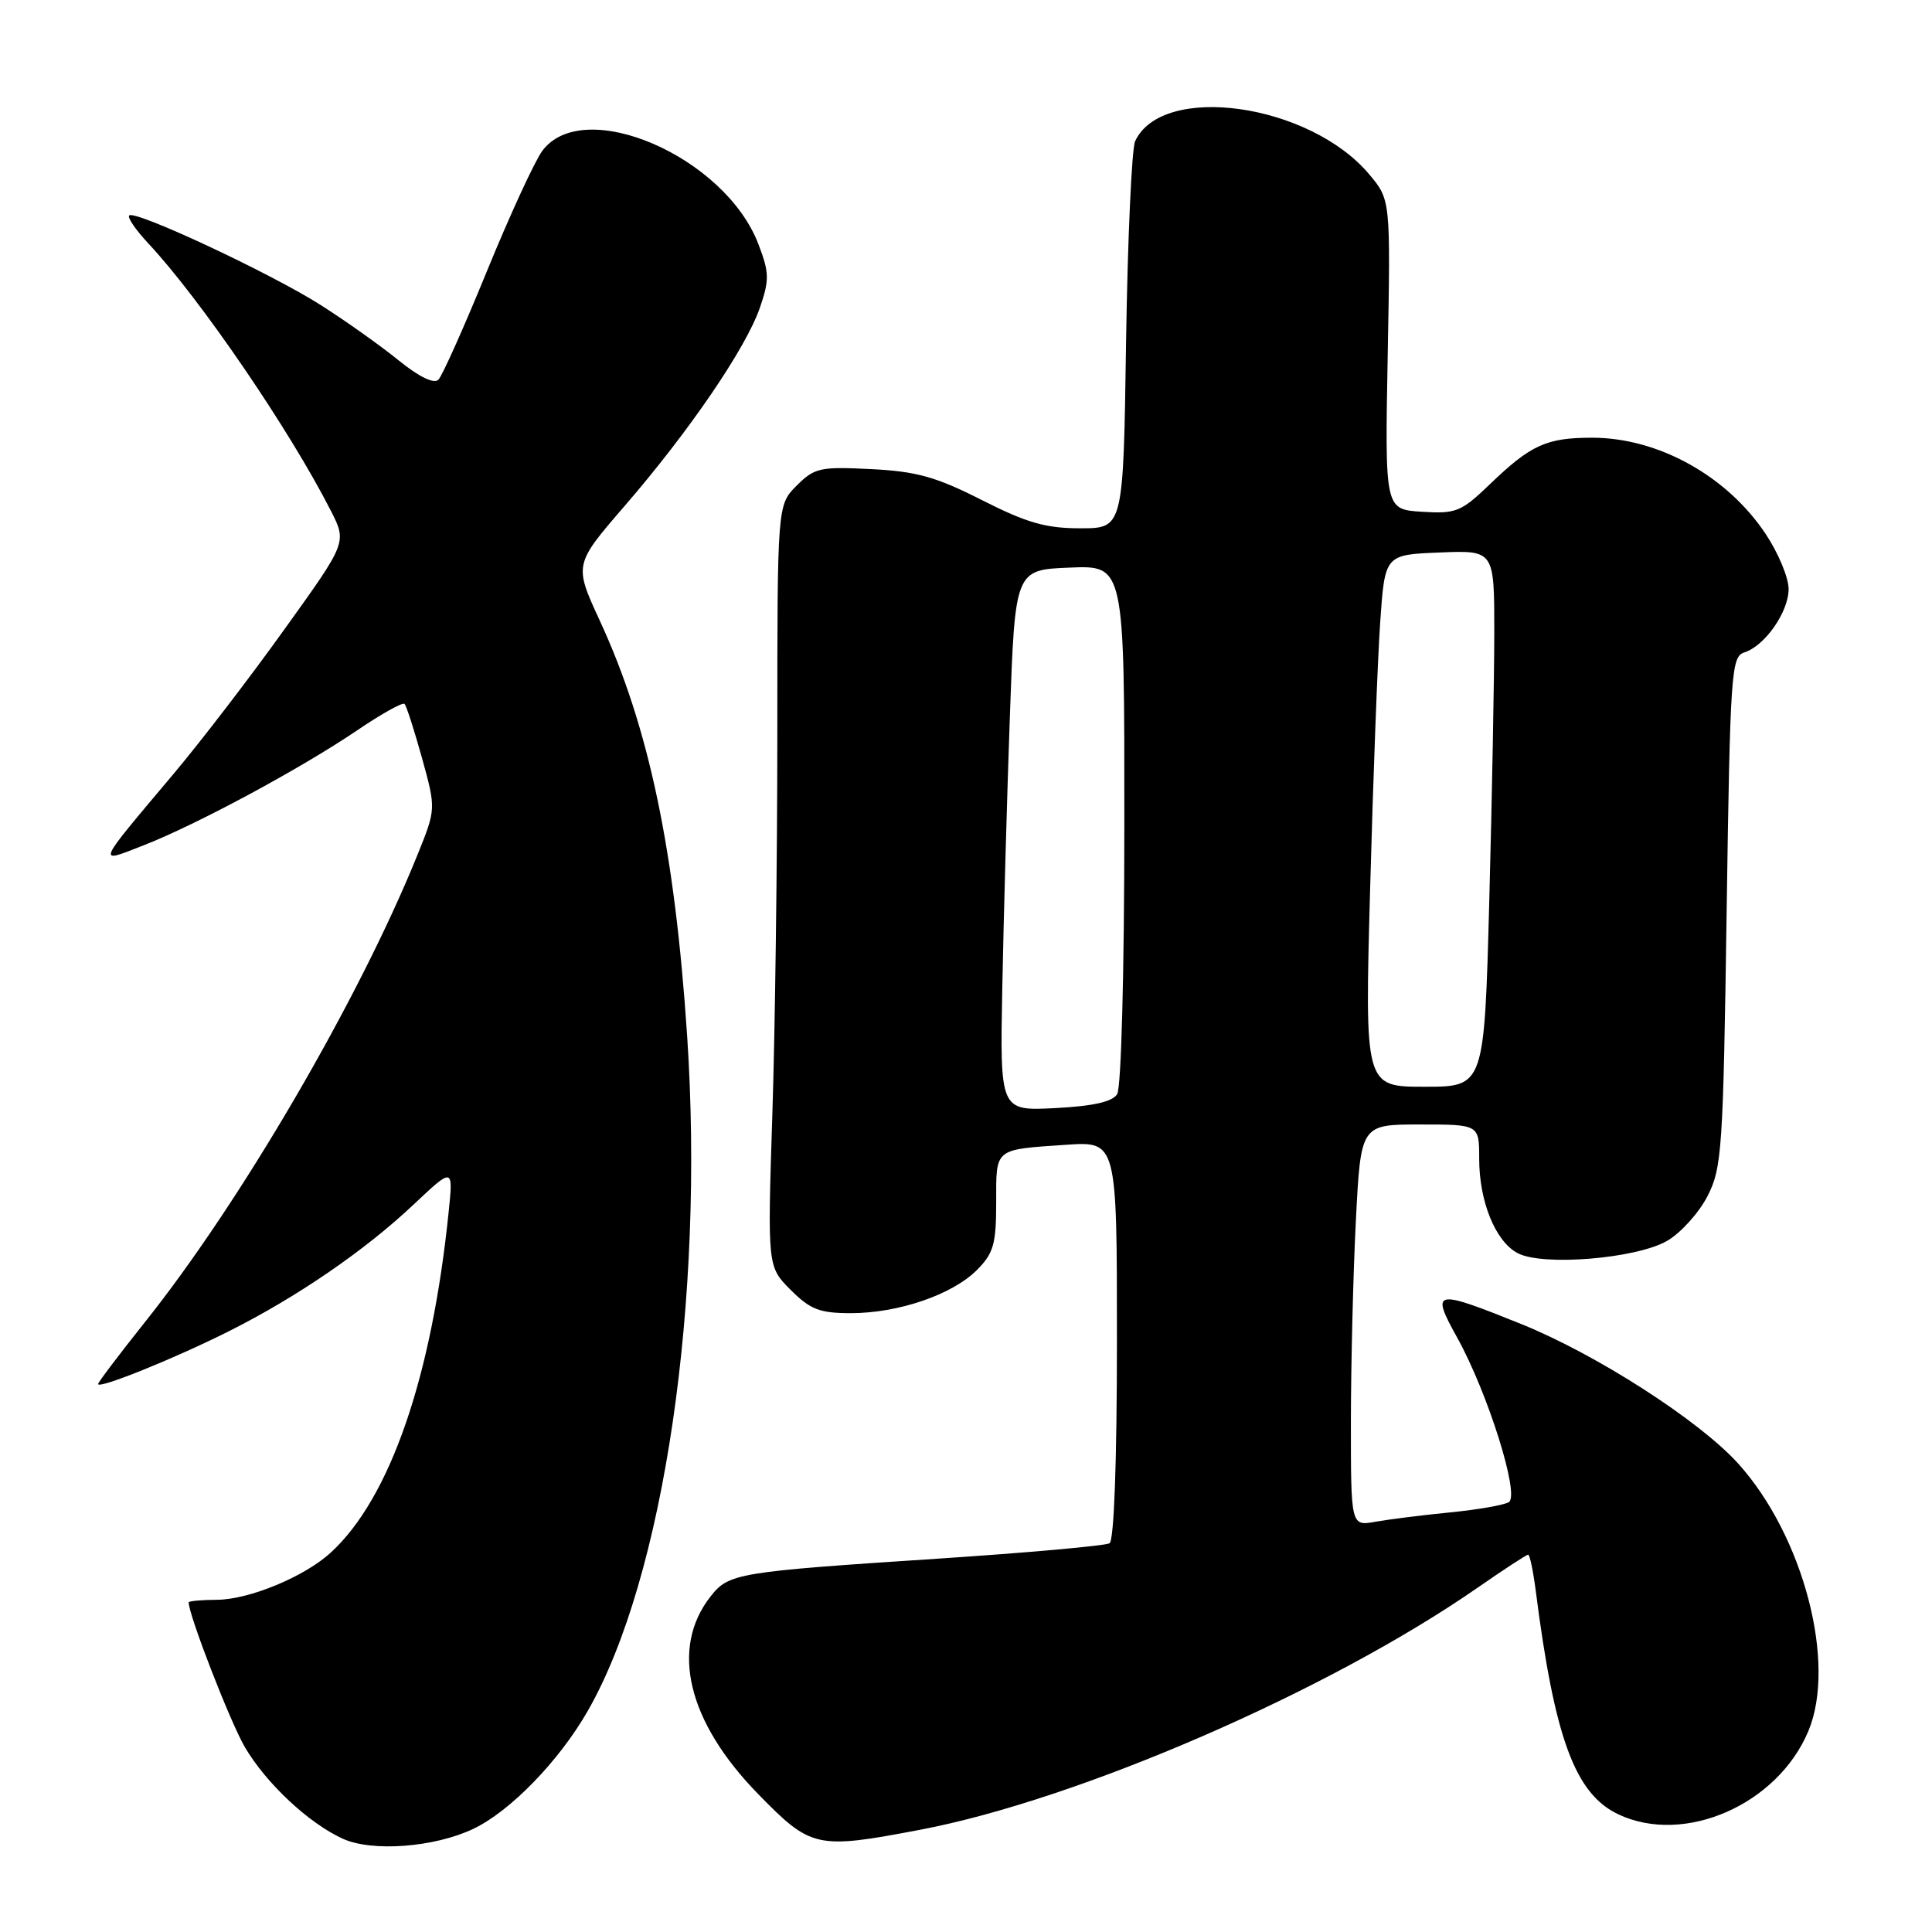 <?xml version="1.0" encoding="UTF-8" standalone="no"?>
<!DOCTYPE svg PUBLIC "-//W3C//DTD SVG 1.1//EN" "http://www.w3.org/Graphics/SVG/1.1/DTD/svg11.dtd" >
<svg xmlns="http://www.w3.org/2000/svg" xmlns:xlink="http://www.w3.org/1999/xlink" version="1.1" viewBox="0 0 256 256">
 <g >
 <path fill="currentColor"
d=" M 62.68 242.35 C 67.59 240.03 74.09 233.34 77.89 226.69 C 87.98 209.07 93.38 172.33 91.05 137.26 C 89.41 112.62 85.98 96.33 79.49 82.27 C 76.05 74.82 76.05 74.82 82.77 67.04 C 91.34 57.13 98.85 46.11 100.69 40.77 C 101.96 37.08 101.94 36.13 100.50 32.37 C 96.06 20.72 77.30 12.63 71.85 20.00 C 70.84 21.38 67.54 28.54 64.52 35.93 C 61.50 43.32 58.61 49.79 58.09 50.31 C 57.50 50.90 55.54 49.95 52.82 47.75 C 50.45 45.82 45.80 42.52 42.50 40.42 C 35.88 36.21 17.88 27.79 17.12 28.55 C 16.85 28.81 18.00 30.49 19.66 32.26 C 26.55 39.64 38.37 56.94 43.84 67.68 C 45.97 71.86 45.97 71.86 37.73 83.33 C 33.21 89.65 26.58 98.29 23.00 102.54 C 12.56 114.95 12.77 114.45 19.10 111.98 C 26.09 109.25 39.92 101.80 47.33 96.77 C 50.53 94.60 53.36 93.02 53.60 93.27 C 53.85 93.51 54.89 96.75 55.92 100.45 C 57.78 107.19 57.78 107.19 55.29 113.34 C 47.54 132.47 31.87 159.34 19.17 175.23 C 15.78 179.49 13.00 183.16 13.00 183.39 C 13.00 184.10 23.11 180.02 30.30 176.41 C 39.33 171.88 48.31 165.73 54.78 159.63 C 60.06 154.66 60.06 154.66 59.45 160.58 C 57.21 182.49 51.69 198.47 43.87 205.69 C 40.40 208.90 33.05 211.95 28.75 211.98 C 26.69 211.99 25.00 212.15 25.00 212.32 C 25.00 214.00 30.52 228.22 32.45 231.51 C 35.27 236.31 40.90 241.58 45.42 243.64 C 49.30 245.41 57.52 244.79 62.68 242.35 Z  M 121.89 242.46 C 142.91 238.47 176.06 224.08 195.80 210.37 C 199.26 207.97 202.27 206.00 202.49 206.00 C 202.70 206.00 203.15 208.14 203.49 210.75 C 205.99 230.33 208.70 237.68 214.42 240.40 C 223.17 244.55 235.54 239.13 239.62 229.37 C 243.38 220.36 238.95 203.49 230.31 193.92 C 225.16 188.22 211.53 179.46 201.57 175.44 C 189.99 170.78 189.55 170.87 193.09 177.25 C 197.15 184.58 201.41 198.13 199.93 199.04 C 199.31 199.43 195.80 200.04 192.15 200.40 C 188.49 200.76 184.04 201.32 182.25 201.64 C 179.00 202.22 179.00 202.22 179.00 188.36 C 179.01 180.74 179.30 168.76 179.66 161.75 C 180.31 149.00 180.31 149.00 188.15 149.00 C 196.00 149.00 196.00 149.00 196.00 153.53 C 196.00 159.20 198.14 164.47 201.08 166.04 C 204.37 167.81 216.86 166.78 220.92 164.41 C 222.72 163.36 225.12 160.70 226.25 158.50 C 228.17 154.76 228.33 152.30 228.79 120.77 C 229.25 89.18 229.40 87.01 231.11 86.46 C 233.86 85.59 237.00 81.09 237.00 78.04 C 237.00 76.56 235.65 73.30 233.99 70.80 C 228.88 63.08 219.74 58.00 210.97 58.00 C 204.91 58.00 202.84 58.94 197.40 64.18 C 193.61 67.82 192.93 68.10 188.40 67.81 C 183.50 67.50 183.50 67.50 183.88 46.98 C 184.26 26.47 184.26 26.47 181.42 23.09 C 173.52 13.70 154.02 10.94 150.41 18.71 C 149.96 19.70 149.42 31.64 149.21 45.25 C 148.85 70.00 148.85 70.00 143.17 70.00 C 138.60 70.01 136.07 69.29 130.12 66.27 C 124.03 63.18 121.45 62.46 115.43 62.16 C 108.67 61.82 107.93 61.98 105.56 64.35 C 103.00 66.91 103.00 66.91 103.00 97.20 C 103.00 113.87 102.70 136.58 102.34 147.67 C 101.69 167.84 101.69 167.84 104.77 170.92 C 107.37 173.52 108.61 174.00 112.74 174.00 C 119.03 174.00 126.17 171.56 129.44 168.29 C 131.65 166.07 132.00 164.86 132.00 159.33 C 132.00 152.07 131.66 152.35 141.25 151.69 C 148.00 151.23 148.00 151.23 148.00 177.56 C 148.00 193.63 147.62 204.12 147.02 204.49 C 146.48 204.82 136.25 205.74 124.27 206.53 C 97.66 208.28 96.57 208.46 94.16 211.53 C 88.76 218.39 91.10 228.13 100.44 237.70 C 107.48 244.91 108.16 245.07 121.89 242.46 Z  M 132.81 130.85 C 132.98 121.86 133.43 105.72 133.81 95.00 C 134.50 75.50 134.50 75.50 141.75 75.21 C 149.00 74.91 149.00 74.91 148.98 109.21 C 148.98 128.72 148.57 144.14 148.03 144.98 C 147.39 146.00 144.84 146.57 139.80 146.83 C 132.50 147.20 132.50 147.20 132.81 130.85 Z  M 181.55 117.75 C 181.94 103.31 182.54 87.45 182.88 82.50 C 183.50 73.50 183.50 73.50 190.75 73.21 C 198.00 72.91 198.00 72.91 198.00 83.71 C 198.00 89.64 197.70 105.64 197.34 119.25 C 196.68 144.00 196.68 144.00 188.76 144.00 C 180.83 144.00 180.83 144.00 181.55 117.75 Z "/>
</g>
</svg>